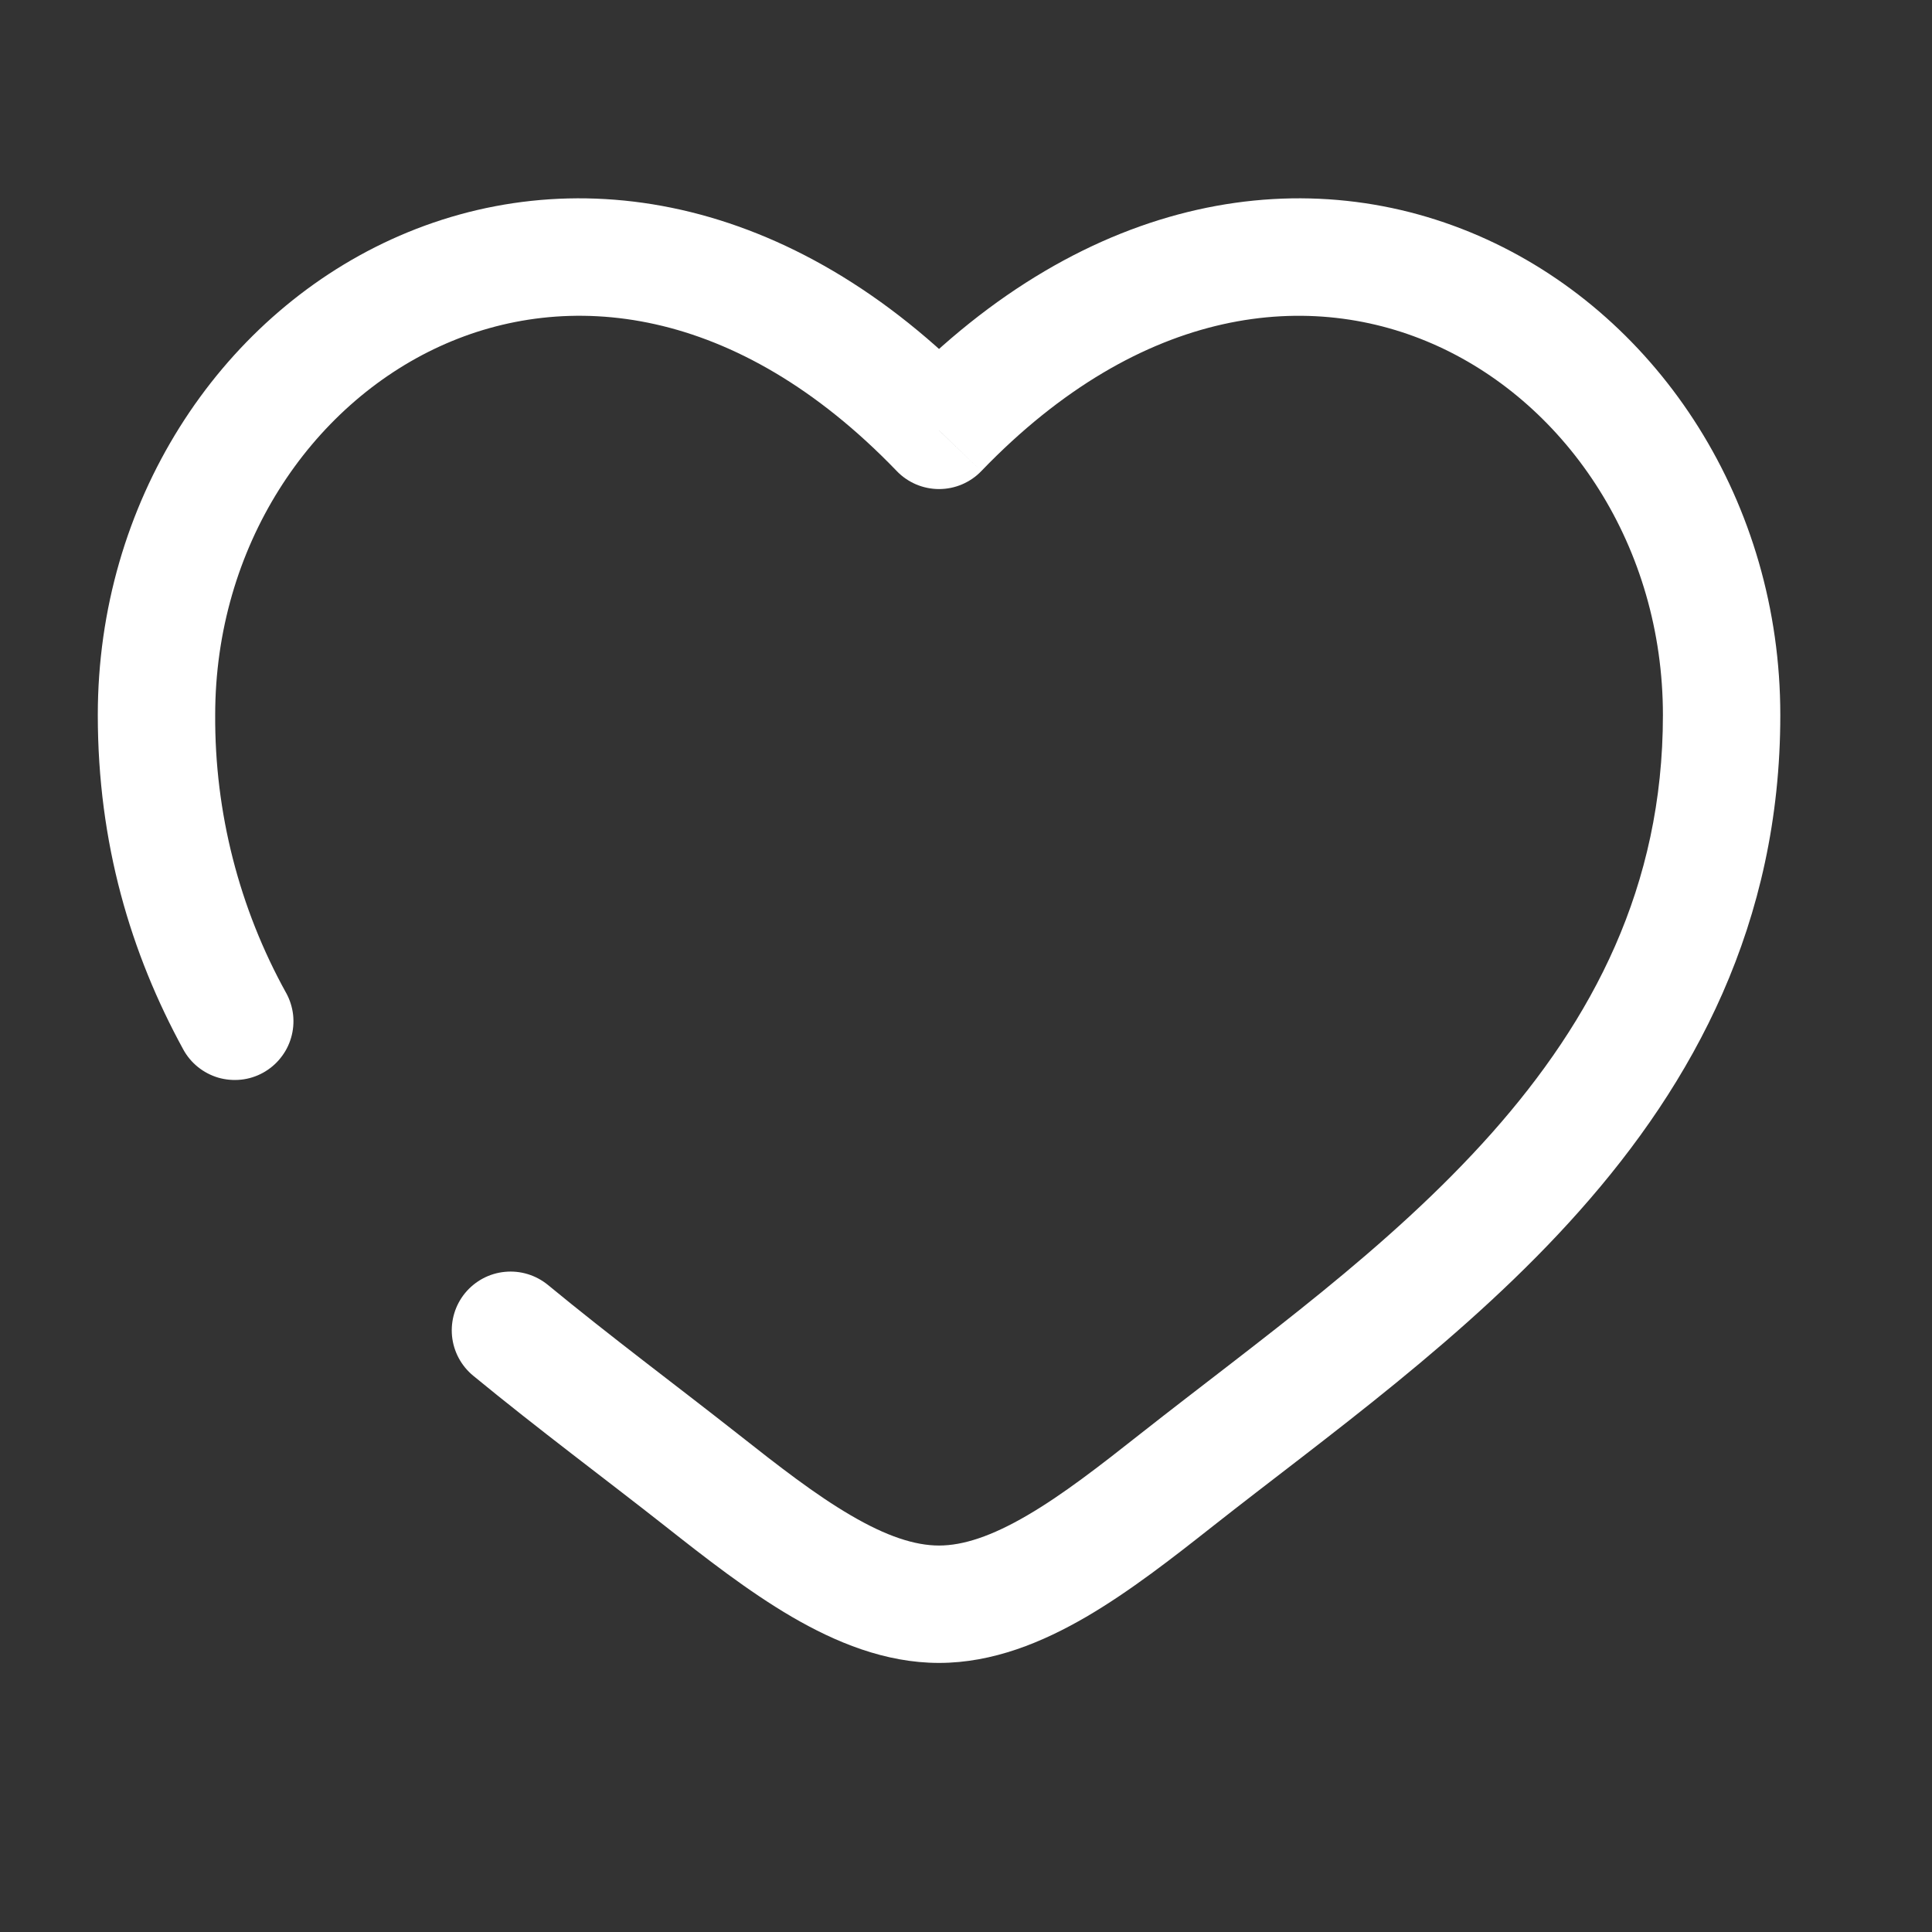 <svg width="29" height="29" viewBox="0 0 29 29" fill="none" xmlns="http://www.w3.org/2000/svg">
<rect x="0" y="0" width="29" height="29" fill="#333333" stroke="none"/>
<path d="M14.095 6.461L13.461 7.071C13.543 7.157 13.642 7.224 13.751 7.271C13.86 7.317 13.977 7.341 14.095 7.341C14.214 7.341 14.331 7.317 14.44 7.271C14.549 7.224 14.648 7.157 14.73 7.071L14.095 6.461ZM8.224 19.287C8.043 19.139 7.811 19.068 7.578 19.091C7.345 19.113 7.131 19.228 6.982 19.408C6.833 19.589 6.763 19.821 6.785 20.054C6.808 20.287 6.922 20.501 7.103 20.65L8.224 19.287ZM2.751 15.753C2.806 15.854 2.881 15.944 2.972 16.017C3.062 16.089 3.165 16.143 3.276 16.176C3.387 16.208 3.504 16.218 3.619 16.206C3.734 16.194 3.845 16.159 3.947 16.103C4.048 16.047 4.138 15.973 4.21 15.882C4.283 15.792 4.337 15.689 4.369 15.578C4.402 15.467 4.412 15.35 4.4 15.235C4.387 15.12 4.352 15.009 4.297 14.907L2.751 15.753ZM3.23 10.733C3.23 8.207 4.657 6.088 6.606 5.197C8.5 4.331 11.044 4.56 13.461 7.071L14.73 5.851C11.864 2.871 8.532 2.379 5.873 3.594C3.272 4.784 1.468 7.547 1.468 10.733H3.23ZM9.981 22.905C10.583 23.38 11.229 23.885 11.884 24.268C12.538 24.649 13.285 24.961 14.095 24.961V23.199C13.731 23.199 13.304 23.058 12.773 22.747C12.241 22.437 11.69 22.009 11.072 21.521L9.981 22.905ZM18.21 22.905C19.885 21.584 22.028 20.071 23.707 18.178C25.419 16.252 26.723 13.864 26.723 10.733H24.961C24.961 13.313 23.904 15.303 22.391 17.009C20.846 18.747 18.9 20.118 17.119 21.521L18.21 22.905ZM26.723 10.733C26.723 7.547 24.92 4.784 22.318 3.594C19.659 2.379 16.33 2.871 13.461 5.85L14.73 7.071C17.147 4.561 19.691 4.331 21.585 5.197C23.534 6.088 24.961 8.206 24.961 10.733H26.723ZM17.119 21.521C16.501 22.009 15.95 22.437 15.418 22.747C14.887 23.057 14.46 23.199 14.095 23.199V24.961C14.906 24.961 15.653 24.649 16.307 24.268C16.963 23.885 17.608 23.38 18.21 22.905L17.119 21.521ZM11.072 21.521C10.137 20.785 9.187 20.08 8.224 19.287L7.103 20.65C8.078 21.452 9.109 22.218 9.981 22.905L11.073 21.521H11.072ZM4.297 14.908C3.589 13.631 3.222 12.193 3.23 10.733H1.468C1.468 12.657 1.962 14.31 2.751 15.753L4.297 14.907V14.908Z" fill="white"/>
</svg>
